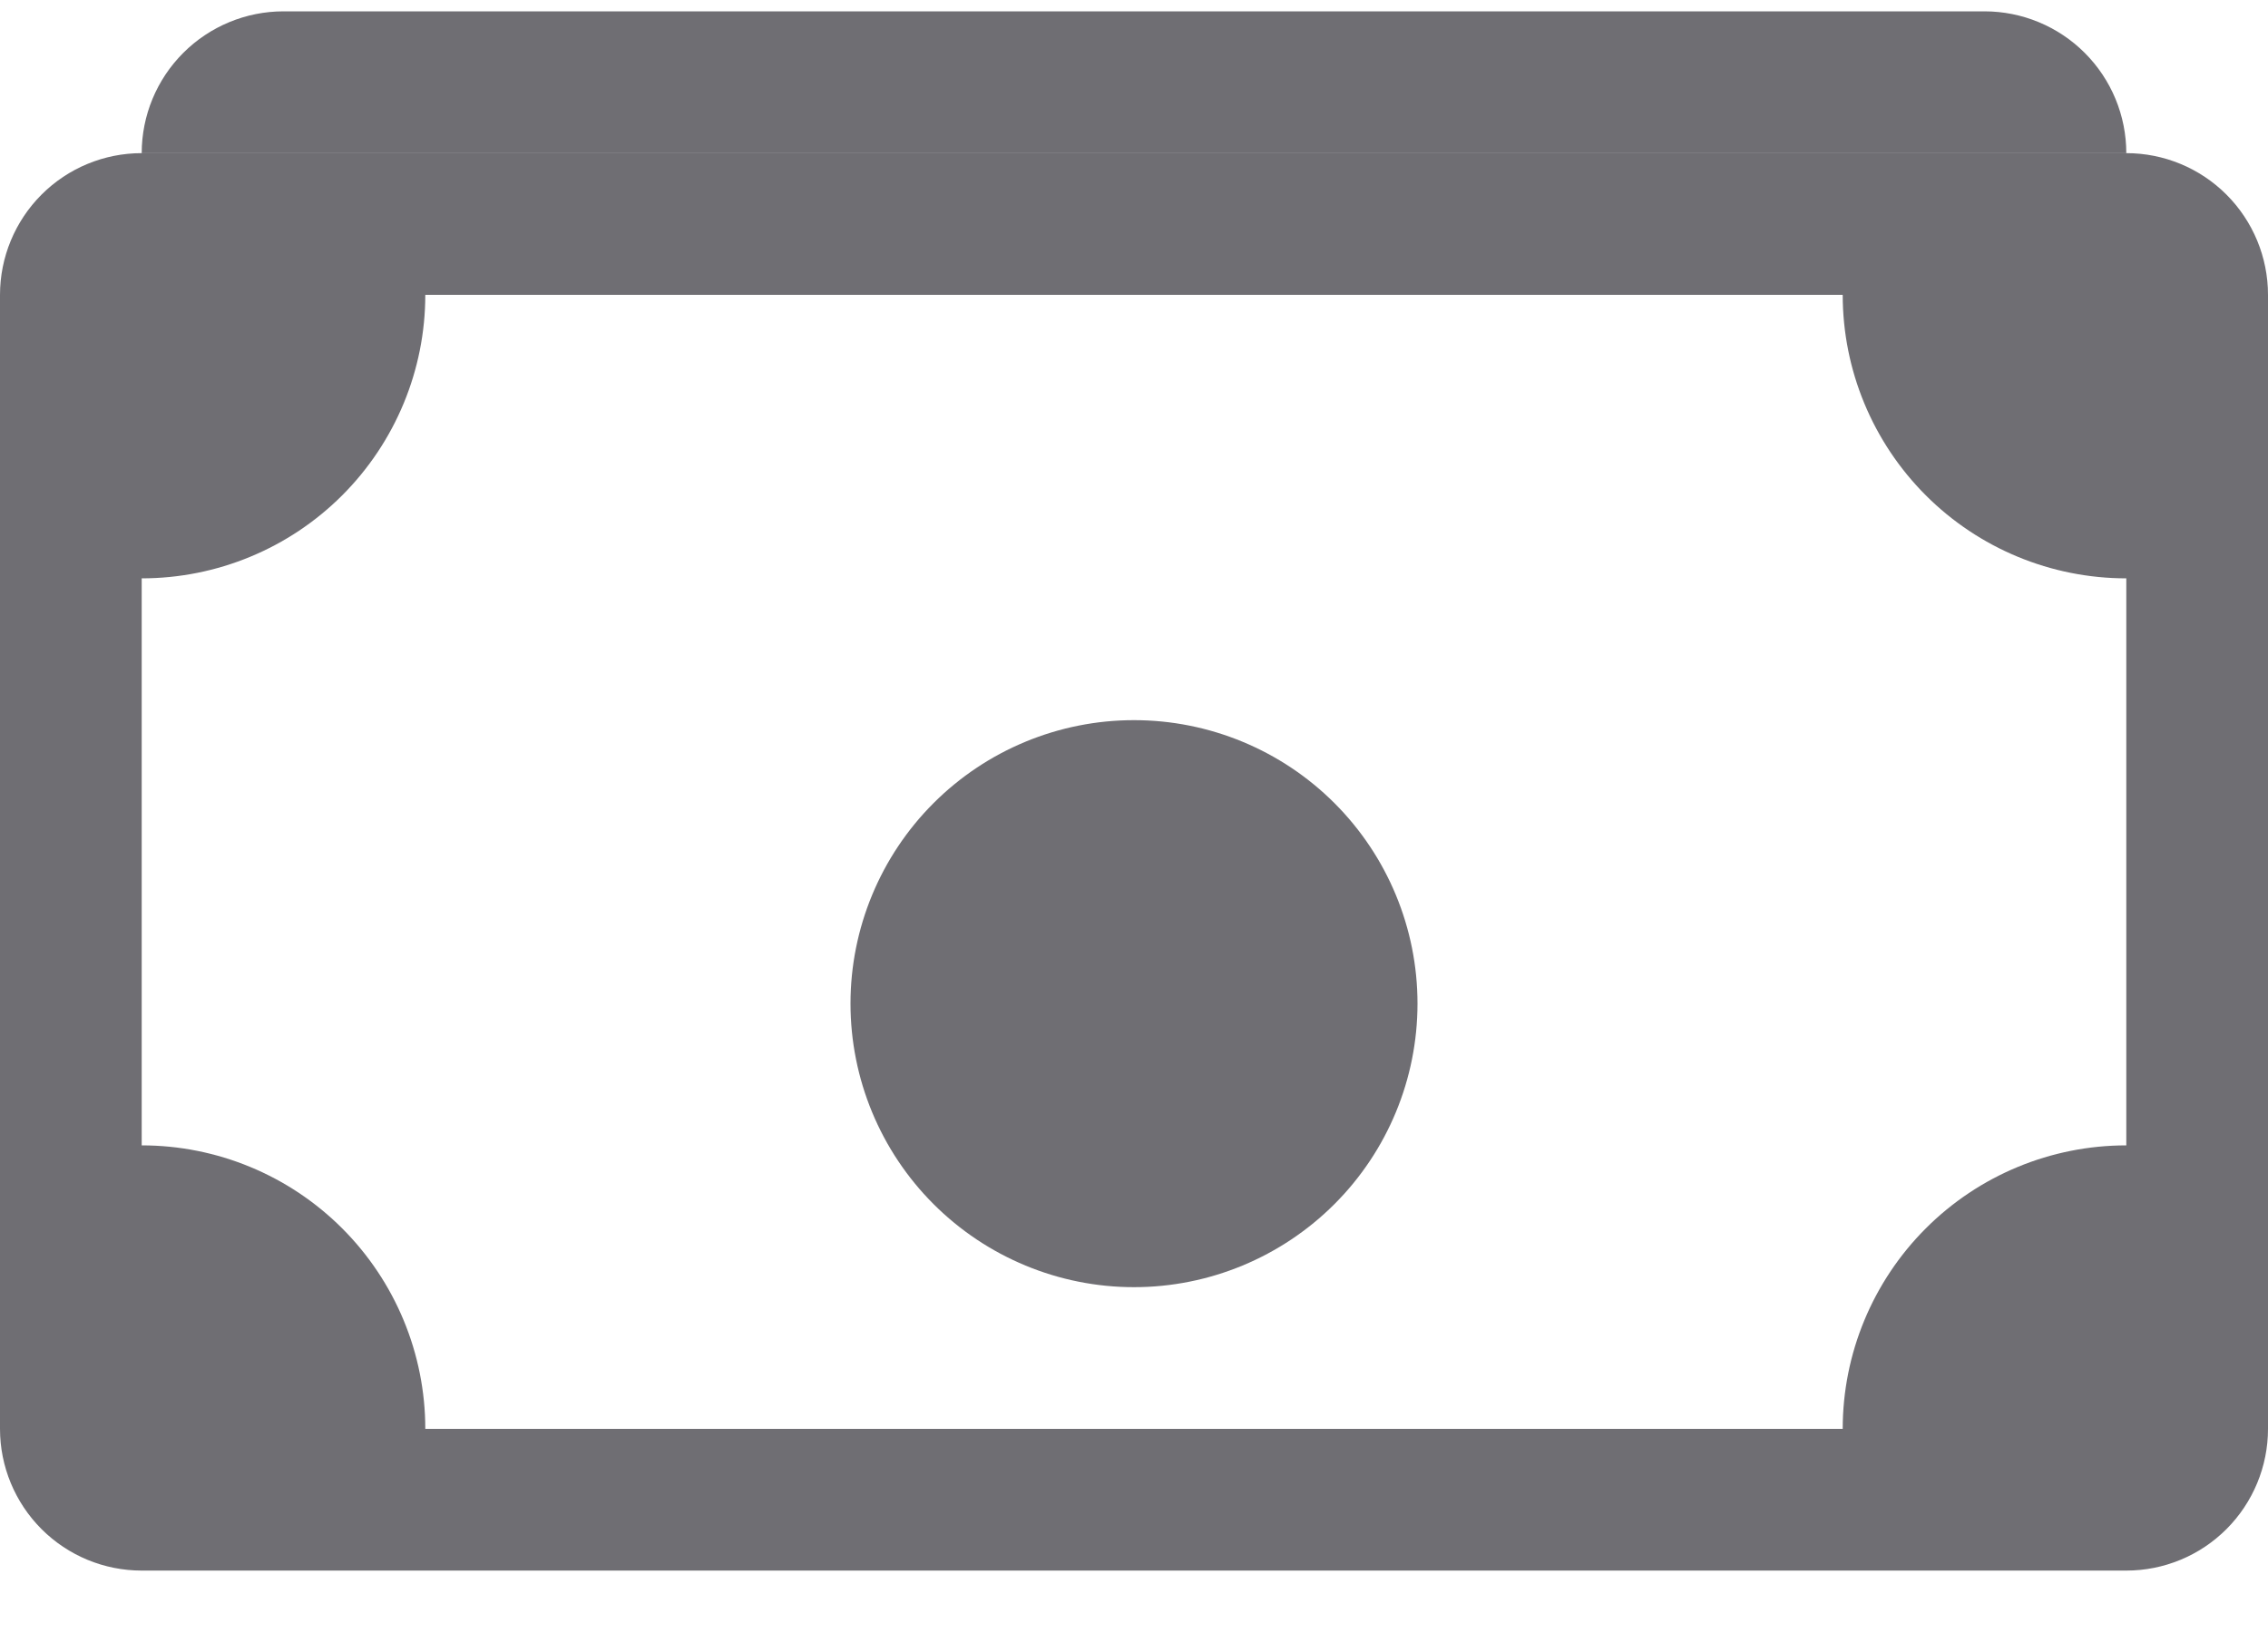 <svg width="25" height="18" viewBox="0 0 25 18" fill="none" xmlns="http://www.w3.org/2000/svg">
<path d="M1.562 1.688C1.562 1.273 1.727 0.876 2.02 0.583C2.313 0.29 2.711 0.125 3.125 0.125H21.875C22.289 0.125 22.687 0.29 22.98 0.583C23.273 0.876 23.438 1.273 23.438 1.688H1.562ZM12.5 14.188C13.329 14.188 14.124 13.858 14.71 13.272C15.296 12.686 15.625 11.891 15.625 11.062C15.625 10.234 15.296 9.439 14.71 8.853C14.124 8.267 13.329 7.938 12.5 7.938C11.671 7.938 10.876 8.267 10.29 8.853C9.704 9.439 9.375 10.234 9.375 11.062C9.375 11.891 9.704 12.686 10.29 13.272C10.876 13.858 11.671 14.188 12.5 14.188Z" fill="#0F0E17" fill-opacity="0.6"/>
<path d="M0 3.25C0 2.836 0.165 2.438 0.458 2.145C0.751 1.852 1.148 1.688 1.562 1.688H23.438C23.852 1.688 24.249 1.852 24.542 2.145C24.835 2.438 25 2.836 25 3.25V15.75C25 16.164 24.835 16.562 24.542 16.855C24.249 17.148 23.852 17.312 23.438 17.312H1.562C1.148 17.312 0.751 17.148 0.458 16.855C0.165 16.562 0 16.164 0 15.75V3.25ZM4.688 3.25C4.688 4.079 4.358 4.874 3.772 5.46C3.186 6.046 2.391 6.375 1.562 6.375V12.625C2.391 12.625 3.186 12.954 3.772 13.54C4.358 14.126 4.688 14.921 4.688 15.75H20.312C20.312 14.921 20.642 14.126 21.228 13.54C21.814 12.954 22.609 12.625 23.438 12.625V6.375C22.609 6.375 21.814 6.046 21.228 5.46C20.642 4.874 20.312 4.079 20.312 3.25H4.688Z" fill="#0F0E17" fill-opacity="0.6"/>
</svg>

